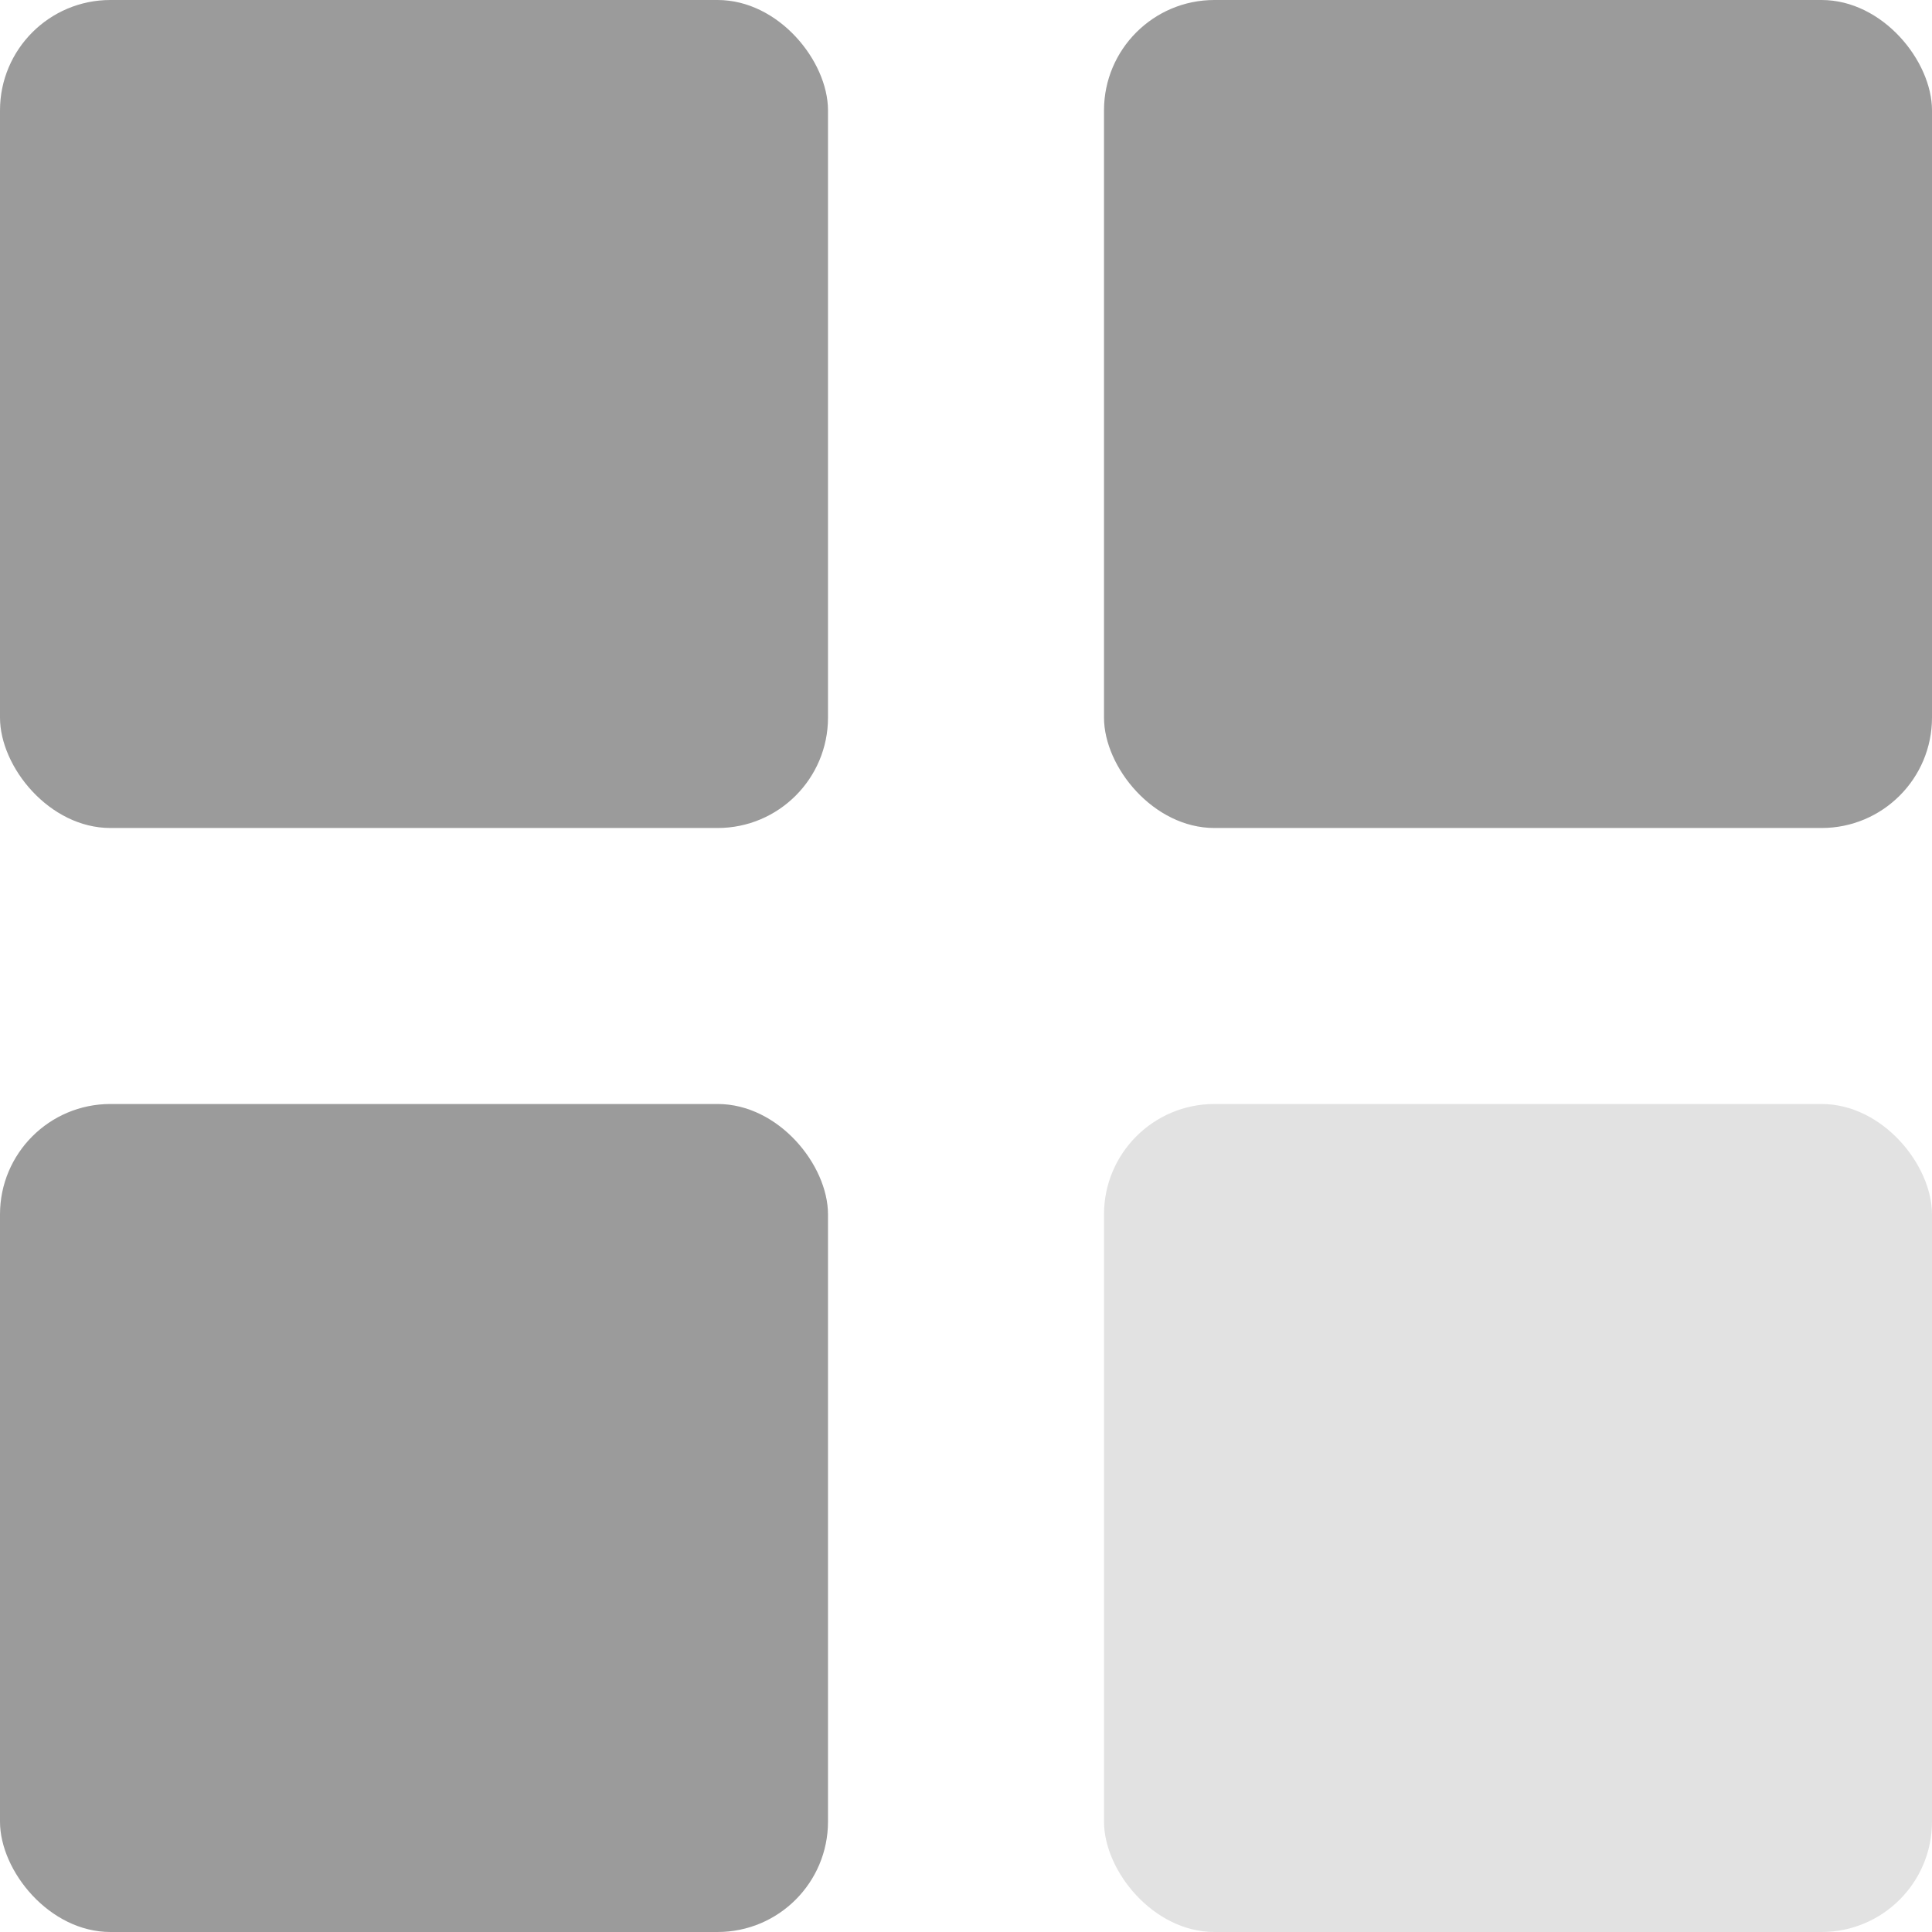 <svg width="35" height="35" viewBox="0 0 35 35" fill="none" xmlns="http://www.w3.org/2000/svg">
<rect width="15" height="15" rx="2" fill="#9B9B9B"/>
<rect x="20" width="15" height="15" rx="2" fill="#9B9B9B"/>
<rect x="20" y="20" width="15" height="15" rx="2" fill="#E2E2E2"/>
<rect y="20" width="15" height="15" rx="2" fill="#9B9B9B"/>
</svg>
